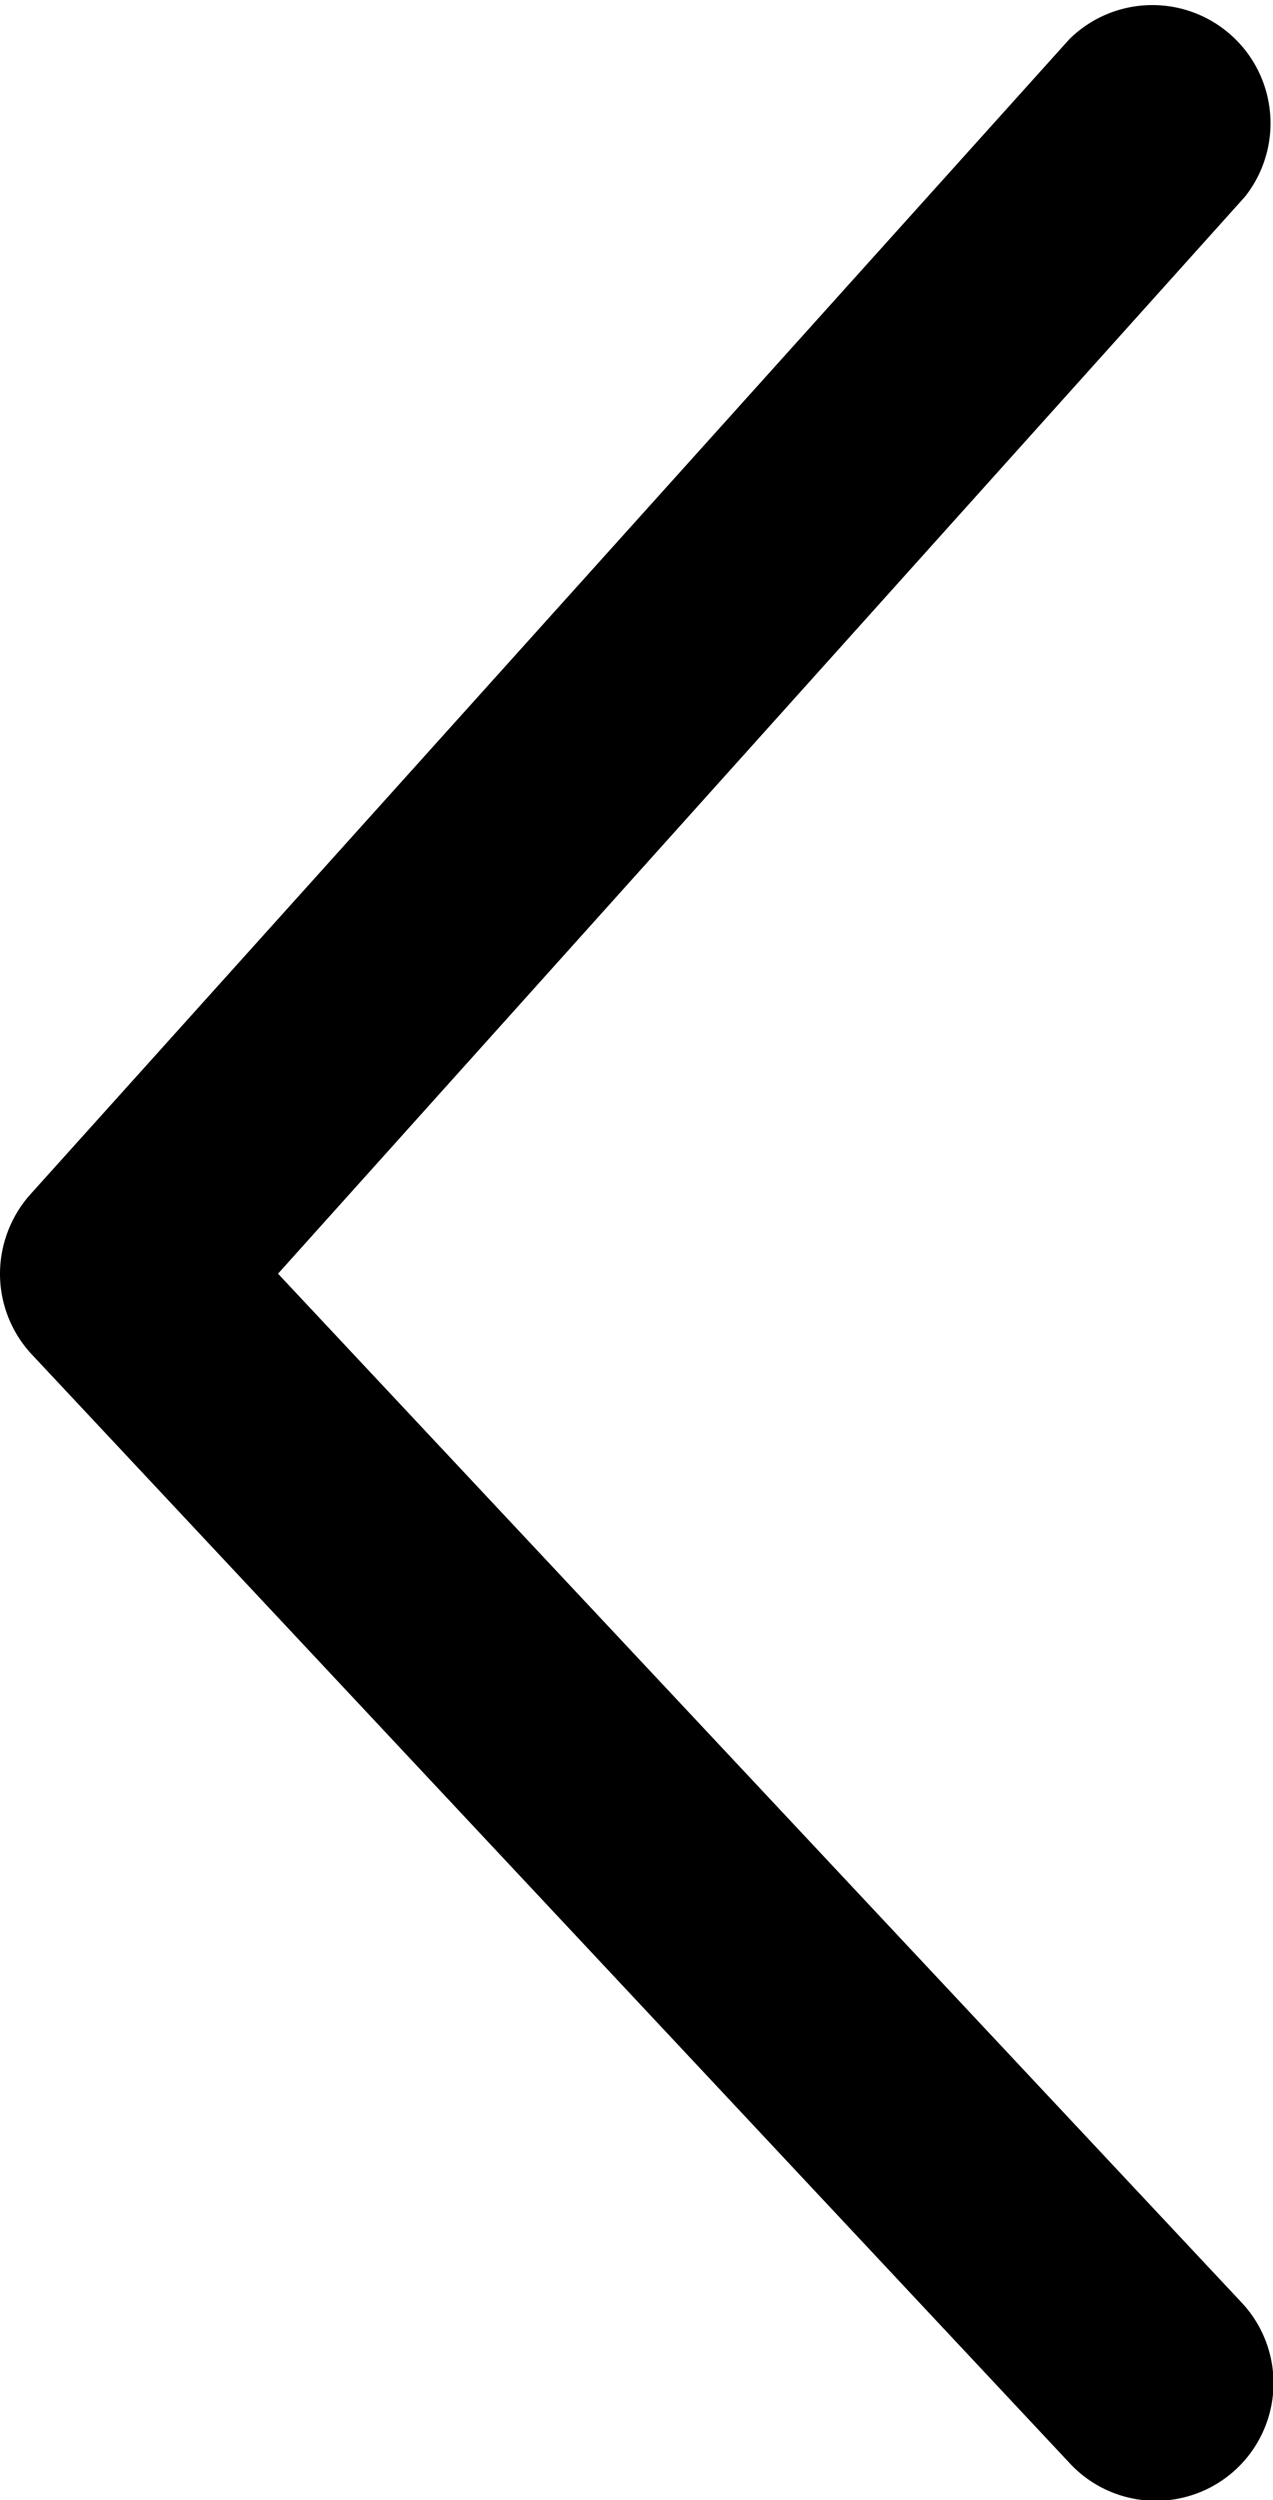 <svg data-name="Layer 1" xmlns="http://www.w3.org/2000/svg" viewBox="0 0 25 49.07"><path d="M0 25a2.35 2.35 0 01.59-1.55L21 .77a2.32 2.32 0 013.45 3.09L5.46 25l18.91 20.18A2.31 2.31 0 1121 48.34L.62 26.58A2.32 2.32 0 010 25z"/></svg>